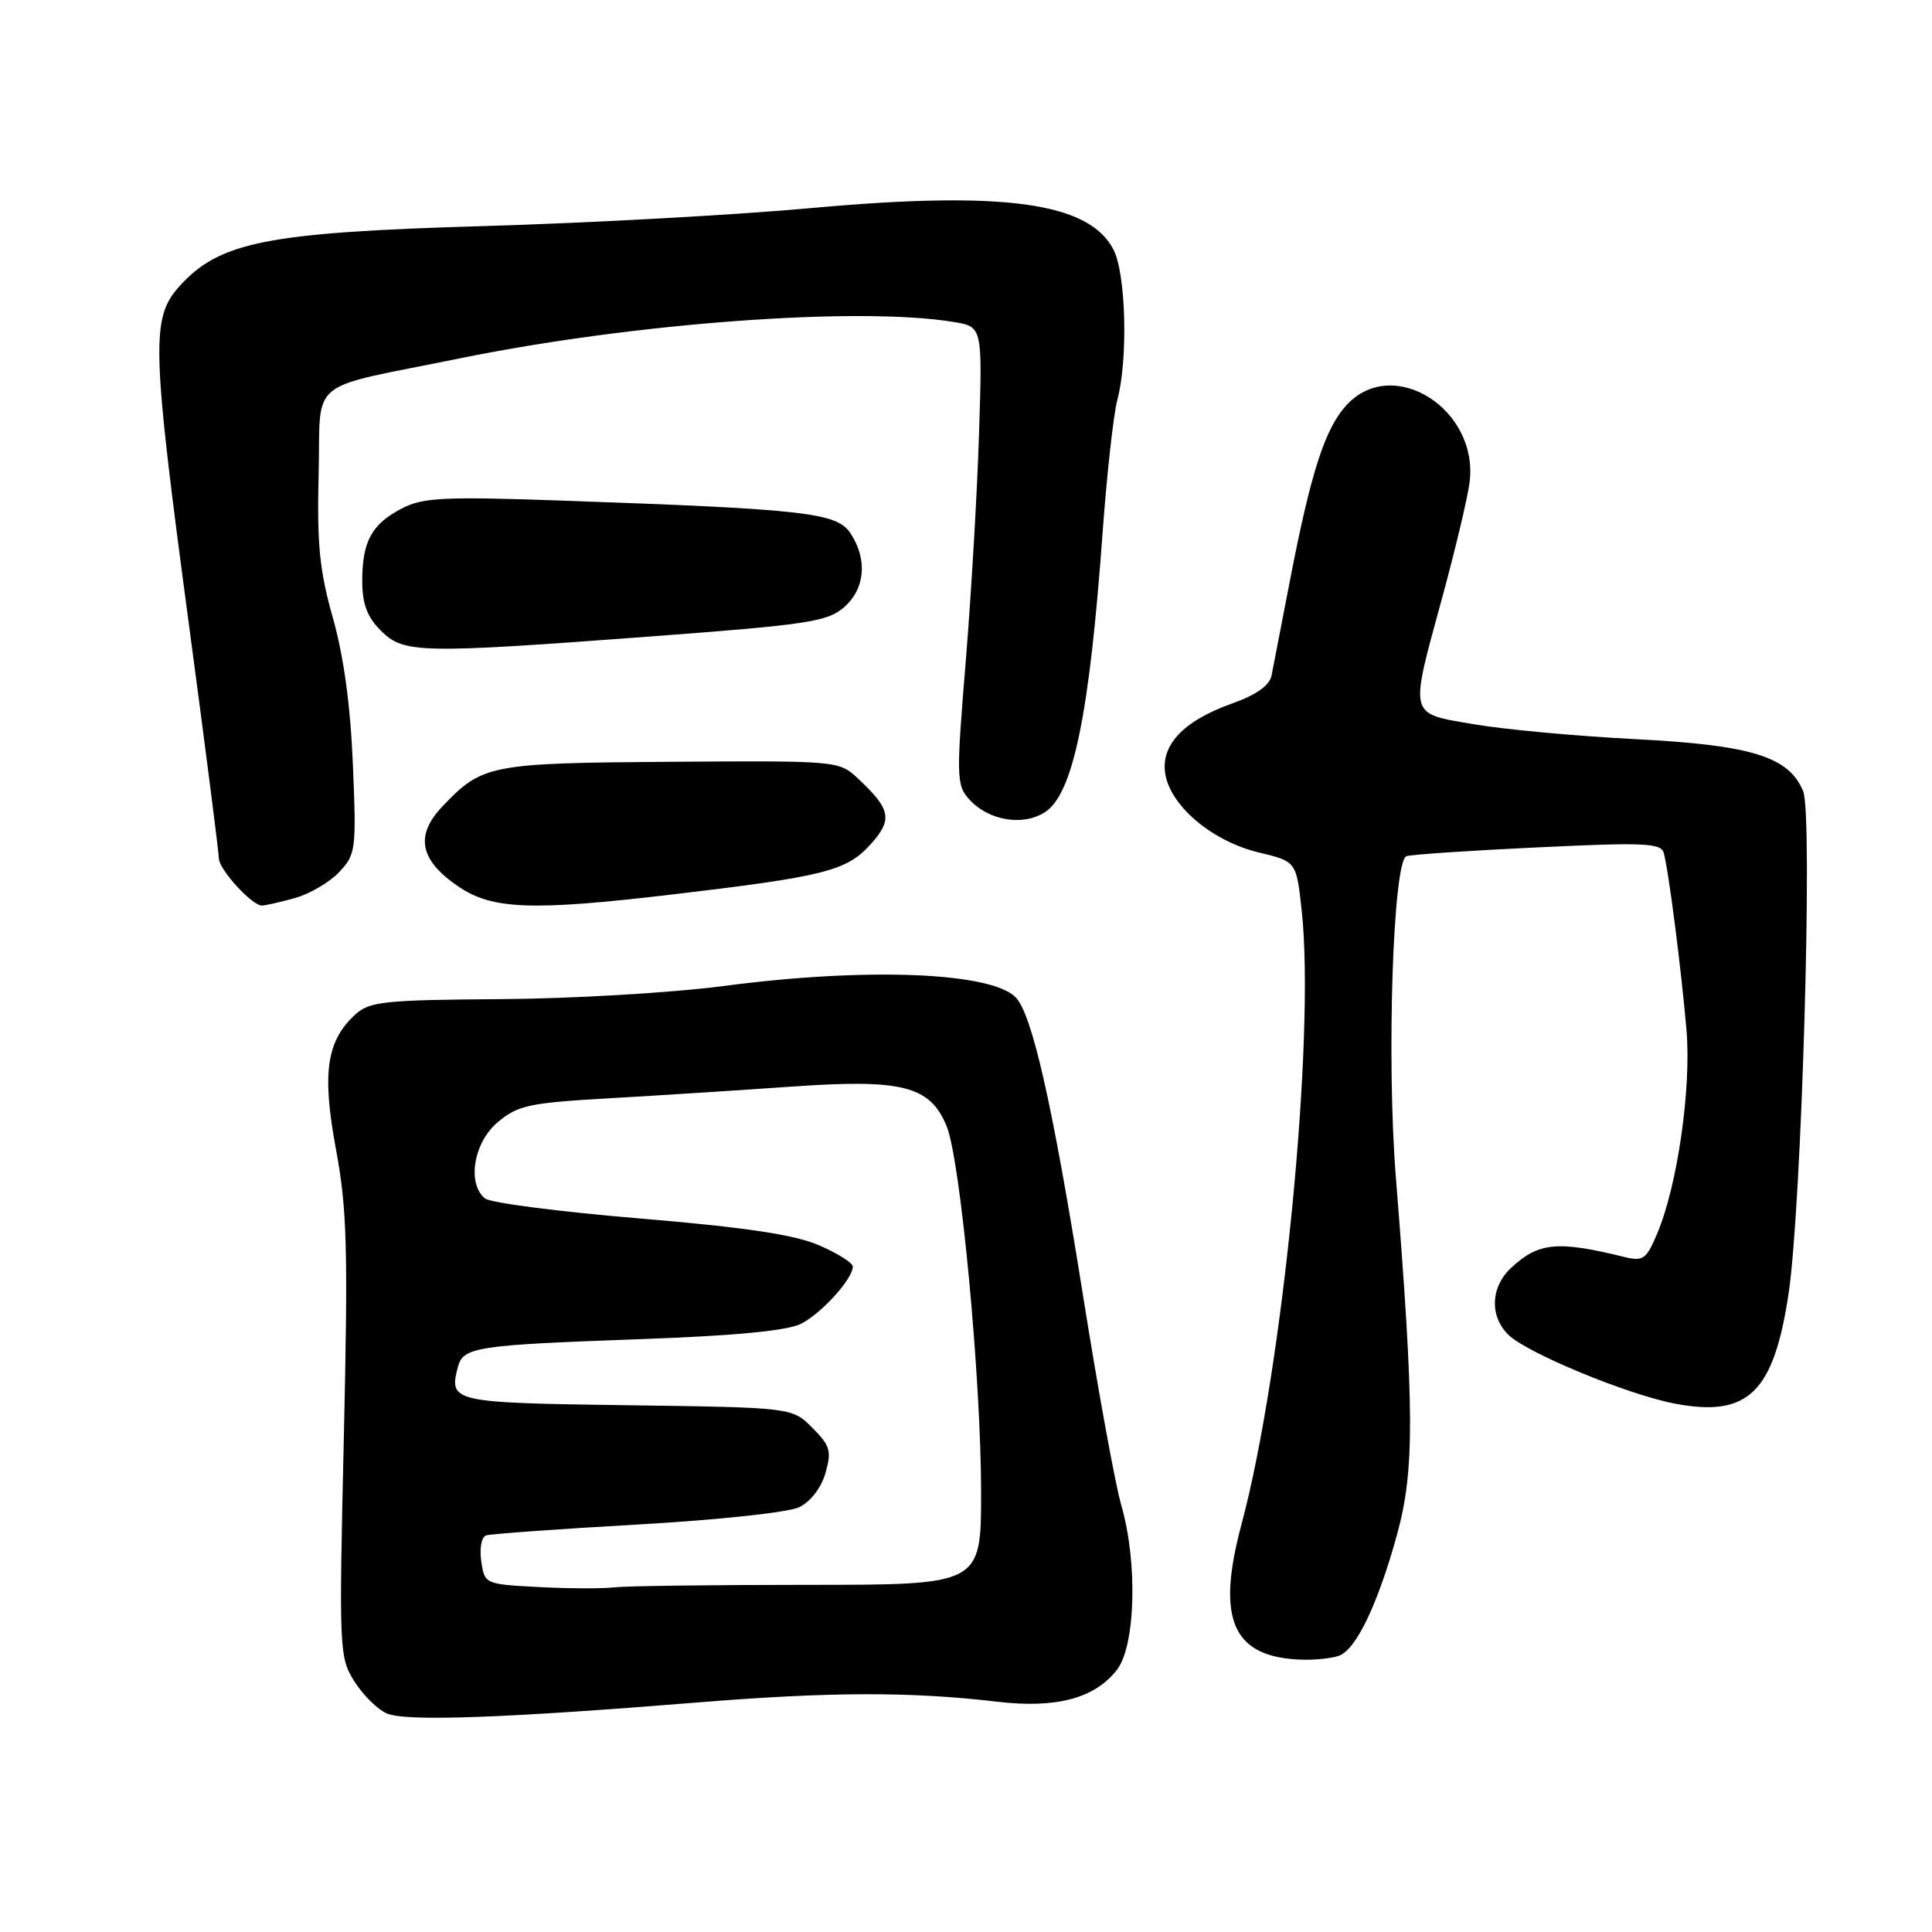 <?xml version="1.0" encoding="UTF-8" standalone="no"?>
<!DOCTYPE svg PUBLIC "-//W3C//DTD SVG 1.1//EN" "http://www.w3.org/Graphics/SVG/1.1/DTD/svg11.dtd" >
<svg xmlns="http://www.w3.org/2000/svg" xmlns:xlink="http://www.w3.org/1999/xlink" version="1.1" viewBox="0 0 256 256">
 <g >
 <path fill="currentColor"
d=" M 92.50 225.58 C 110.03 224.16 120.67 224.14 132.09 225.48 C 139.92 226.41 145.02 225.06 147.98 221.29 C 150.47 218.13 150.77 207.01 148.57 199.43 C 147.78 196.72 145.49 184.15 143.48 171.50 C 139.46 146.31 136.75 134.32 134.56 132.13 C 131.23 128.80 114.75 128.17 95.97 130.64 C 89.07 131.55 75.85 132.33 66.35 132.39 C 51.10 132.49 48.98 132.71 47.14 134.37 C 43.26 137.89 42.63 142.15 44.52 152.30 C 45.99 160.23 46.13 165.49 45.56 190.50 C 44.91 218.65 44.95 219.60 46.95 222.78 C 48.09 224.59 50.02 226.51 51.26 227.04 C 53.75 228.13 66.67 227.67 92.50 225.58 Z  M 177.46 219.38 C 179.73 218.51 182.59 212.51 185.12 203.32 C 187.45 194.84 187.42 186.83 184.96 156.00 C 183.71 140.43 184.58 114.08 186.36 113.45 C 186.99 113.23 194.82 112.70 203.76 112.28 C 217.81 111.61 220.08 111.70 220.45 113.00 C 221.09 115.24 222.79 128.53 223.47 136.50 C 224.12 144.19 222.28 157.02 219.62 163.37 C 218.16 166.86 217.74 167.17 215.25 166.56 C 206.38 164.37 203.87 164.61 200.23 168.00 C 197.52 170.52 197.35 174.35 199.84 176.84 C 202.25 179.25 215.64 184.79 221.94 185.99 C 231.64 187.83 235.03 184.54 237.00 171.38 C 238.73 159.87 240.24 107.99 238.93 104.84 C 237.03 100.24 232.09 98.72 216.50 97.93 C 208.80 97.53 199.24 96.65 195.25 95.96 C 186.56 94.46 186.74 95.18 191.15 79.00 C 192.87 72.67 194.49 65.87 194.73 63.88 C 195.94 54.18 184.57 47.04 178.45 53.65 C 175.57 56.76 173.70 62.54 170.91 77.00 C 169.80 82.78 168.71 88.40 168.49 89.50 C 168.22 90.84 166.48 92.07 163.25 93.22 C 156.64 95.57 153.60 98.91 154.47 102.88 C 155.40 107.08 160.82 111.52 166.78 112.95 C 171.78 114.15 171.78 114.15 172.49 120.72 C 174.29 137.57 169.96 181.67 164.50 202.00 C 161.09 214.71 163.35 219.69 172.67 219.92 C 174.41 219.96 176.57 219.72 177.46 219.38 Z  M 39.07 119.00 C 41.04 118.45 43.68 116.90 44.95 115.55 C 47.15 113.21 47.23 112.58 46.76 101.30 C 46.44 93.51 45.54 86.90 44.10 81.85 C 42.34 75.63 41.99 72.08 42.22 62.92 C 42.55 49.82 40.28 51.69 61.00 47.47 C 83.99 42.79 113.83 40.59 126.34 42.66 C 130.18 43.29 130.18 43.29 129.73 57.40 C 129.49 65.15 128.69 78.80 127.96 87.71 C 126.70 102.97 126.73 104.05 128.42 105.91 C 130.99 108.75 135.56 109.52 138.50 107.59 C 142.20 105.17 144.37 94.58 146.09 70.69 C 146.66 62.88 147.54 54.92 148.05 53.00 C 149.49 47.62 149.20 36.29 147.54 33.07 C 144.29 26.80 133.00 25.25 107.50 27.57 C 97.60 28.48 78.03 29.55 64.00 29.96 C 35.31 30.80 29.05 32.05 23.75 37.96 C 20.00 42.15 20.10 45.91 25.00 82.50 C 27.20 98.94 29.00 112.99 29.00 113.74 C 29.00 115.19 33.39 120.00 34.70 119.99 C 35.14 119.99 37.11 119.54 39.07 119.00 Z  M 89.01 118.53 C 109.13 116.16 112.13 115.41 115.27 111.97 C 118.33 108.61 118.09 107.28 113.67 103.14 C 111.17 100.81 110.98 100.79 88.93 100.94 C 64.88 101.11 63.90 101.30 58.63 106.85 C 54.95 110.71 55.60 113.98 60.74 117.47 C 65.24 120.52 70.41 120.72 89.01 118.53 Z  M 86.42 84.32 C 106.88 82.79 109.61 82.38 111.80 80.50 C 114.63 78.06 114.99 74.16 112.70 70.67 C 110.91 67.94 106.82 67.47 74.99 66.35 C 58.86 65.78 56.07 65.91 53.27 67.36 C 49.26 69.43 48.00 71.74 48.00 76.98 C 48.00 80.01 48.64 81.74 50.45 83.55 C 53.50 86.59 55.46 86.64 86.42 84.32 Z  M 71.36 210.29 C 64.26 209.92 64.21 209.90 63.77 206.87 C 63.52 205.16 63.80 203.65 64.41 203.45 C 65.01 203.25 74.01 202.60 84.42 202.01 C 94.98 201.42 104.47 200.40 105.88 199.72 C 107.40 198.99 108.81 197.16 109.38 195.19 C 110.21 192.26 110.01 191.56 107.64 189.19 C 104.96 186.50 104.96 186.50 83.07 186.20 C 59.90 185.88 59.46 185.78 60.67 181.15 C 61.37 178.48 62.99 178.23 85.00 177.44 C 97.47 176.99 104.37 176.32 106.16 175.40 C 108.88 174.01 113.00 169.45 113.00 167.83 C 113.00 167.33 110.97 166.06 108.49 164.99 C 105.21 163.59 98.71 162.62 84.75 161.45 C 74.17 160.57 64.95 159.38 64.26 158.80 C 61.85 156.80 62.76 151.38 65.96 148.69 C 68.61 146.46 70.13 146.13 80.71 145.53 C 87.19 145.16 98.08 144.46 104.91 143.98 C 119.56 142.95 123.23 143.88 125.43 149.21 C 127.27 153.67 130.00 182.70 130.00 197.76 C 130.00 210.00 130.00 210.00 107.12 210.00 C 94.54 210.00 82.96 210.15 81.38 210.33 C 79.79 210.52 75.29 210.50 71.36 210.29 Z "/>
</g>
</svg>